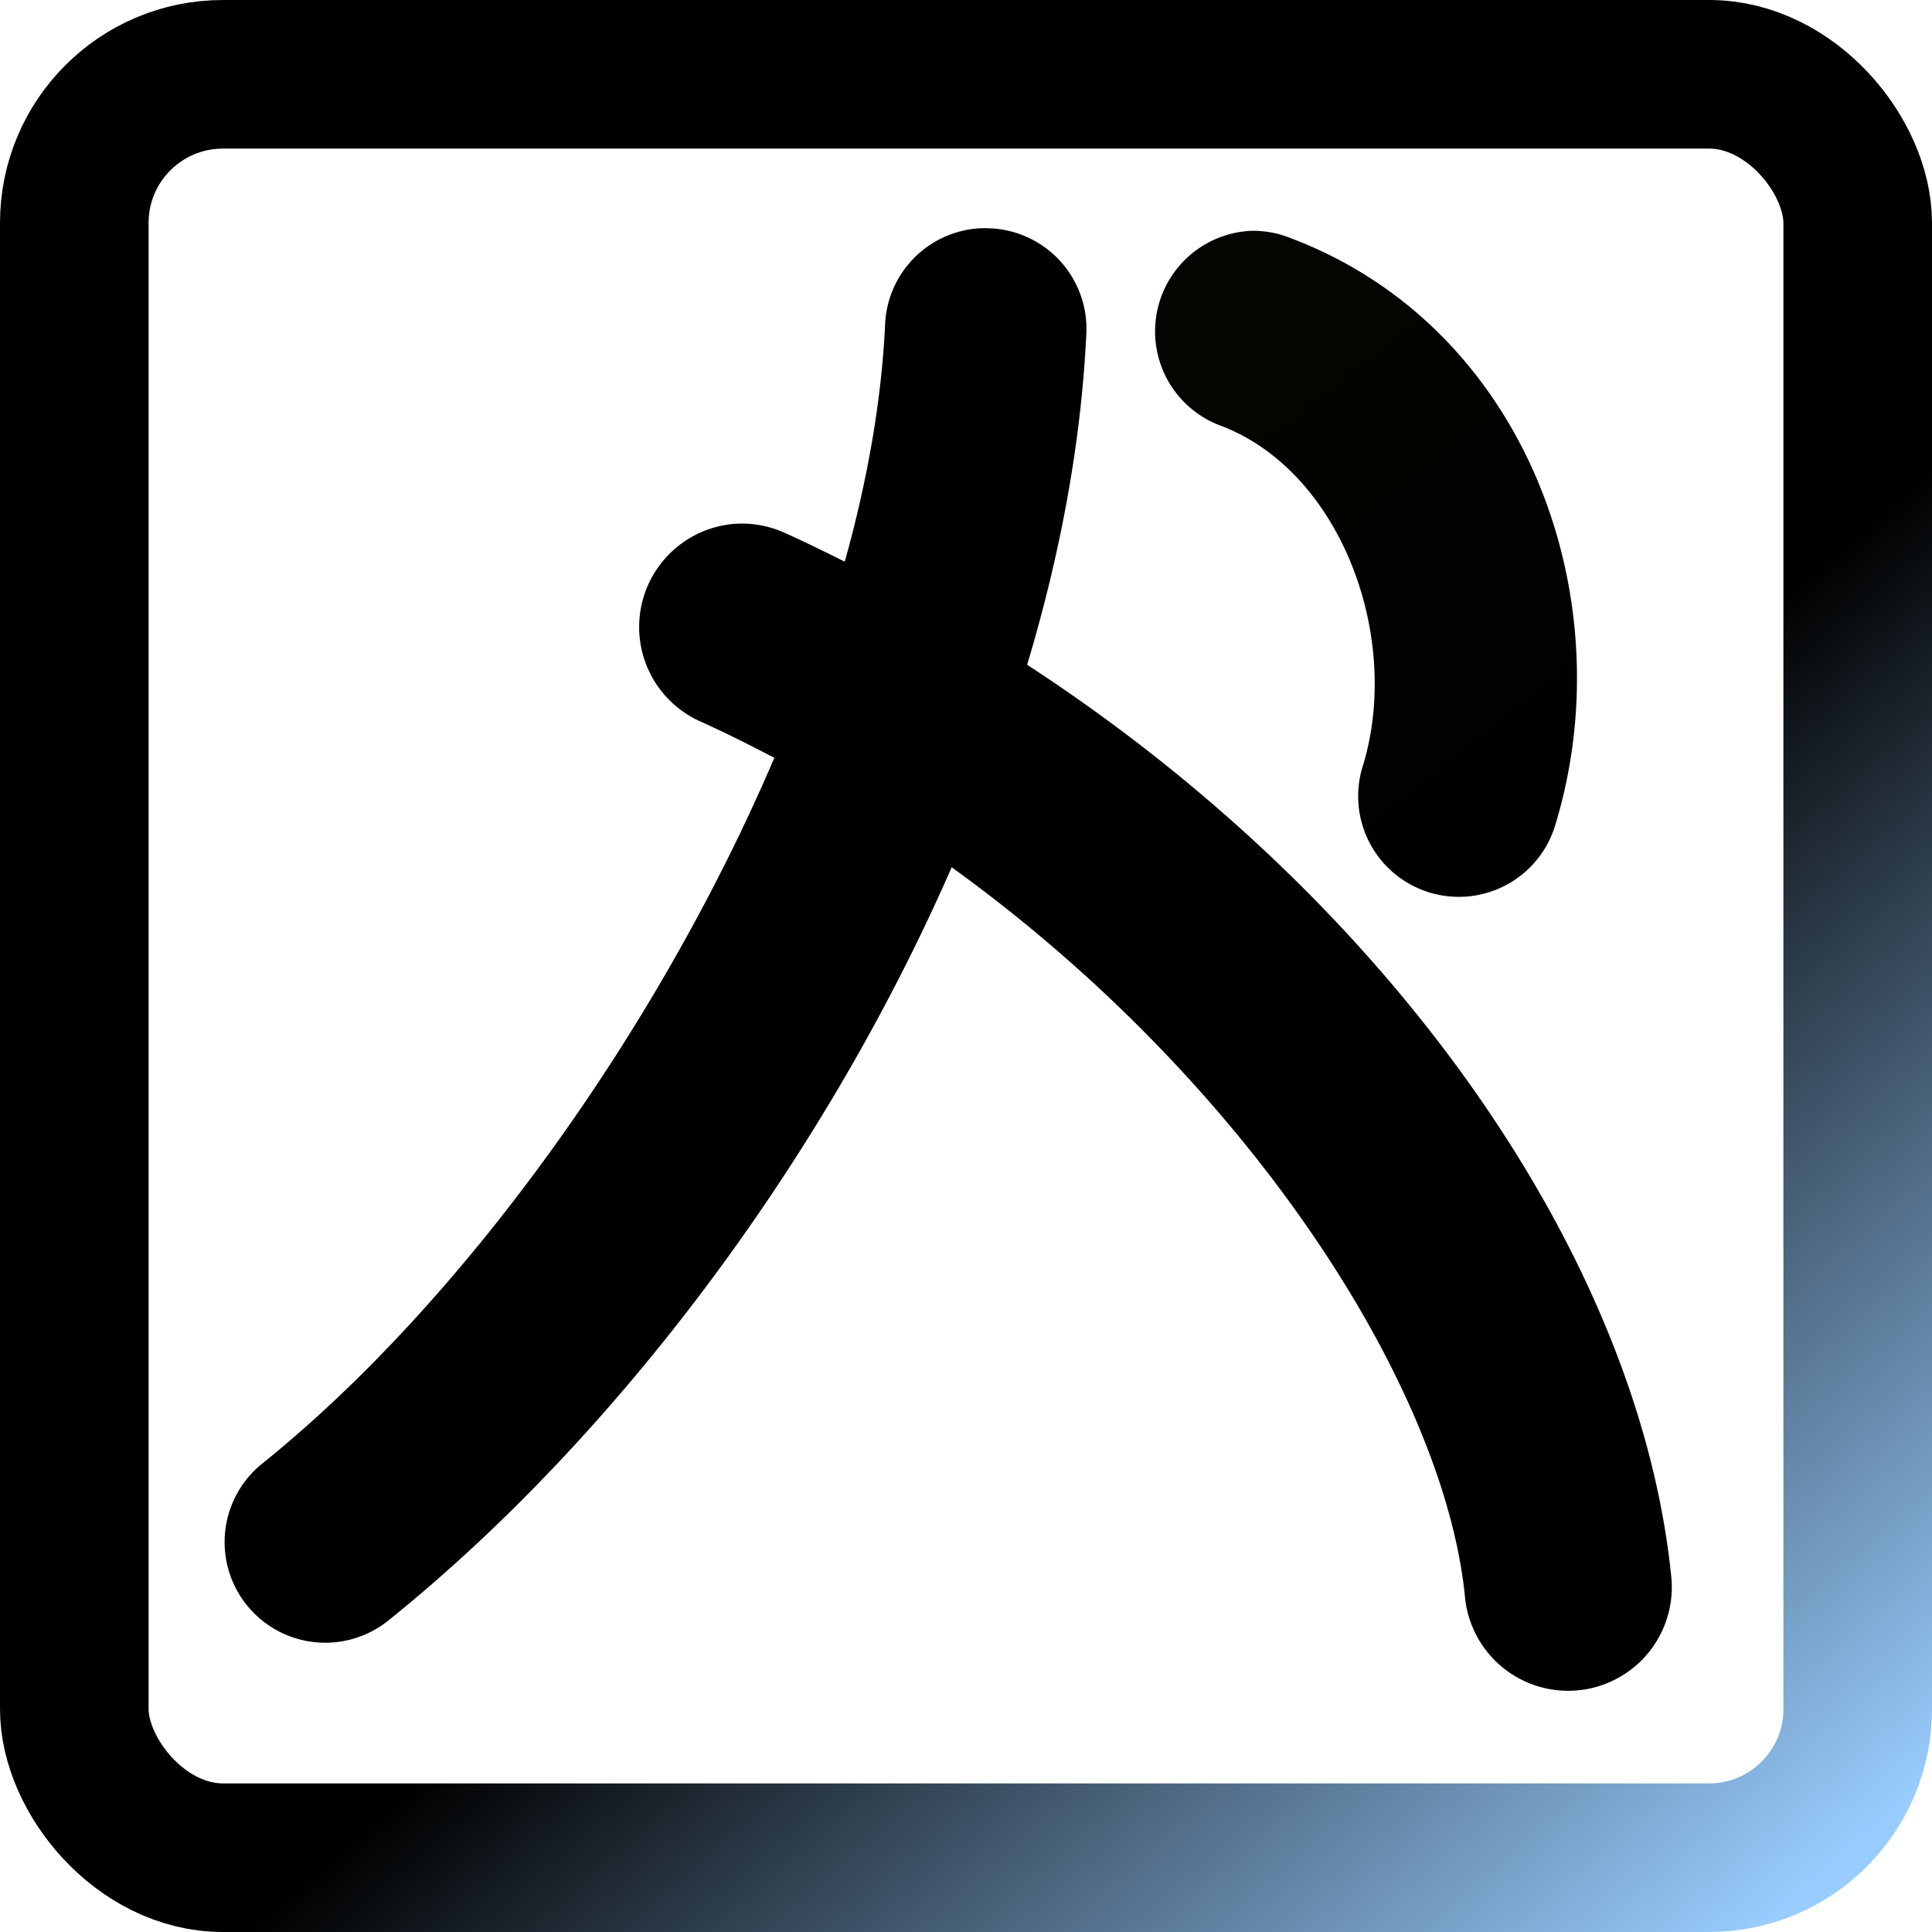 <?xml version="1.0" encoding="UTF-8" standalone="no"?>
<!-- Created with Inkscape (http://www.inkscape.org/) -->

<svg
   xmlns:dc="http://purl.org/dc/elements/1.1/"
   xmlns:cc="http://creativecommons.org/ns#"
   xmlns:rdf="http://www.w3.org/1999/02/22-rdf-syntax-ns#"
   xmlns:svg="http://www.w3.org/2000/svg"
   xmlns="http://www.w3.org/2000/svg"
   xmlns:xlink="http://www.w3.org/1999/xlink"
   xmlns:sodipodi="http://sodipodi.sourceforge.net/DTD/sodipodi-0.dtd"
   xmlns:inkscape="http://www.inkscape.org/namespaces/inkscape"
   width="48"
   height="48"
   id="svg2"
   version="1.1"
   inkscape:version="0.48.2 r9819"
   sodipodi:docname="arida-icon.svg"
   style="display:inline"
   enable-background="new"
   inkscape:export-filename="E:\Users\arida-lineout-512.png"
   inkscape:export-xdpi="960"
   inkscape:export-ydpi="960">
  <defs
     id="defs4">
    <linearGradient
       id="linearGradient3701">
      <stop
         style="stop-color:#060400;stop-opacity:1;"
         offset="0"
         id="stop3703" />
      <stop
         style="stop-color:#000000;stop-opacity:0.996;"
         offset="1"
         id="stop3705" />
    </linearGradient>
    <linearGradient
       id="linearGradient3680">
      <stop
         style="stop-color:#000000;stop-opacity:1;"
         offset="0"
         id="stop3682" />
      <stop
         style="stop-color:#99cdff;stop-opacity:1;"
         offset="1"
         id="stop3684" />
    </linearGradient>
    <linearGradient
       id="linearGradient3670">
      <stop
         style="stop-color:#e7e5f7;stop-opacity:1;"
         offset="0"
         id="stop3672" />
      <stop
         id="stop3678"
         offset="0.5"
         style="stop-color:#7172ff;stop-opacity:1;" />
      <stop
         style="stop-color:#000035;stop-opacity:1;"
         offset="1"
         id="stop3674" />
    </linearGradient>
    <linearGradient
       id="linearGradient3686">
      <stop
         style="stop-color:#feffff;stop-opacity:1;"
         offset="0"
         id="stop3688" />
      <stop
         style="stop-color:#fffbff;stop-opacity:0;"
         offset="1"
         id="stop3691" />
    </linearGradient>
    <linearGradient
       id="linearGradient3688">
      <stop
         style="stop-color:#01a6ff;stop-opacity:1;"
         offset="0"
         id="stop3690" />
      <stop
         style="stop-color:#0037ff;stop-opacity:0;"
         offset="1"
         id="stop3692" />
    </linearGradient>
    <linearGradient
       id="linearGradient3663">
      <stop
         style="stop-color:#0000ff;stop-opacity:1;"
         offset="0"
         id="stop3665" />
      <stop
         style="stop-color:#ffffff;stop-opacity:0;"
         offset="1"
         id="stop3667" />
    </linearGradient>
    <linearGradient
       id="linearGradient3626">
      <stop
         id="stop3628"
         offset="0"
         style="stop-color:#feffff;stop-opacity:1;" />
      <stop
         id="stop3630"
         offset="1"
         style="stop-color:#fffbff;stop-opacity:0;" />
    </linearGradient>
    <linearGradient
       id="linearGradient3614">
      <stop
         style="stop-color:#000000;stop-opacity:1;"
         offset="0"
         id="stop3616" />
      <stop
         id="stop3632"
         offset="0.761"
         style="stop-color:#00008e;stop-opacity:1;" />
      <stop
         style="stop-color:#d4ebff;stop-opacity:1;"
         offset="1"
         id="stop3618" />
    </linearGradient>
    <inkscape:perspective
       sodipodi:type="inkscape:persp3d"
       inkscape:vp_x="0 : 526.18109 : 1"
       inkscape:vp_y="0 : 1000 : 0"
       inkscape:vp_z="744.09448 : 526.18109 : 1"
       inkscape:persp3d-origin="372.04724 : 350.78739 : 1"
       id="perspective10" />
    <radialGradient
       inkscape:collect="always"
       xlink:href="#linearGradient3626"
       id="radialGradient3624"
       gradientUnits="userSpaceOnUse"
       gradientTransform="matrix(2.252,2.7600833e-8,0,2.144,-14.522,-48.085)"
       cx="24.896"
       cy="26.222"
       fx="24.896"
       fy="26.222"
       r="22.27" />
    <linearGradient
       inkscape:collect="always"
       xlink:href="#linearGradient3626"
       id="linearGradient3643"
       x1="22.353"
       y1="1.399"
       x2="22.353"
       y2="9.702"
       gradientUnits="userSpaceOnUse"
       gradientTransform="matrix(1.055,0,0,1.055,0.41,0.523)" />
    <linearGradient
       inkscape:collect="always"
       xlink:href="#linearGradient3626"
       id="linearGradient3647"
       gradientUnits="userSpaceOnUse"
       x1="22.353"
       y1="43.092"
       x2="22.353"
       y2="34.66" />
    <linearGradient
       inkscape:collect="always"
       xlink:href="#linearGradient3626"
       id="linearGradient3652"
       gradientUnits="userSpaceOnUse"
       gradientTransform="matrix(1.103,0,0,1.051,-0.662,-0.47)"
       x1="22.353"
       y1="1.399"
       x2="22.353"
       y2="9.702" />
    <linearGradient
       inkscape:collect="always"
       xlink:href="#linearGradient3626"
       id="linearGradient3656"
       gradientUnits="userSpaceOnUse"
       gradientTransform="matrix(-1.103,0,0,-1.051,48.662,48.47)"
       x1="22.353"
       y1="1.399"
       x2="22.353"
       y2="11.867" />
    <radialGradient
       inkscape:collect="always"
       xlink:href="#linearGradient3663"
       id="radialGradient3669"
       cx="-1.561"
       cy="32.879"
       fx="-1.561"
       fy="32.879"
       r="13.184"
       gradientTransform="matrix(1,0,0,1.057,0,-1.879)"
       gradientUnits="userSpaceOnUse" />
    <radialGradient
       inkscape:collect="always"
       xlink:href="#linearGradient3688"
       id="radialGradient3686"
       gradientUnits="userSpaceOnUse"
       gradientTransform="matrix(1,0,0,0.319,-3.4942138e-7,60.544)"
       cx="24.054"
       cy="-121.703"
       fx="24.054"
       fy="-121.703"
       r="22.224" />
    <linearGradient
       inkscape:collect="always"
       xlink:href="#linearGradient3626"
       id="linearGradient3673"
       x1="24.054"
       y1="2.045"
       x2="24.054"
       y2="11.892"
       gradientUnits="userSpaceOnUse" />
    <radialGradient
       inkscape:collect="always"
       xlink:href="#linearGradient3686"
       id="radialGradient3684"
       cx="30.03"
       cy="4.531"
       fx="30.03"
       fy="4.531"
       r="2.314"
       gradientUnits="userSpaceOnUse"
       gradientTransform="matrix(0.534,-0.807,0.834,0.551,10.225,26.271)" />
    <radialGradient
       inkscape:collect="always"
       xlink:href="#linearGradient3686"
       id="radialGradient3695"
       gradientUnits="userSpaceOnUse"
       gradientTransform="matrix(0.534,-0.807,0.834,0.551,10.225,26.271)"
       cx="30.03"
       cy="4.531"
       fx="30.03"
       fy="4.531"
       r="2.314" />
    <radialGradient
       inkscape:collect="always"
       xlink:href="#linearGradient3686"
       id="radialGradient3699"
       gradientUnits="userSpaceOnUse"
       gradientTransform="matrix(-0.921,0.992,-0.955,-0.914,62.236,-20.205)"
       cx="29.785"
       cy="4.859"
       fx="29.785"
       fy="4.859"
       r="2.314" />
    <linearGradient
       inkscape:collect="always"
       xlink:href="#linearGradient3686"
       id="linearGradient3709"
       x1="23.387"
       y1="1.856"
       x2="25.068"
       y2="1.856"
       gradientUnits="userSpaceOnUse"
       gradientTransform="translate(-0.082,0.759)" />
    <filter
       inkscape:collect="always"
       id="filter3723">
      <feBlend
         inkscape:collect="always"
         mode="lighten"
         in2="BackgroundImage"
         id="feBlend3725" />
    </filter>
    <radialGradient
       inkscape:collect="always"
       xlink:href="#linearGradient3686"
       id="radialGradient3729"
       gradientUnits="userSpaceOnUse"
       gradientTransform="matrix(-0.921,0.992,-0.955,-0.914,62.236,-20.205)"
       cx="29.255"
       cy="5.178"
       fx="29.255"
       fy="5.178"
       r="2.314" />
    <radialGradient
       inkscape:collect="always"
       xlink:href="#linearGradient3686"
       id="radialGradient3733"
       gradientUnits="userSpaceOnUse"
       gradientTransform="matrix(-0.921,0.992,-0.955,-0.914,62.236,-20.205)"
       cx="29.785"
       cy="4.859"
       fx="29.785"
       fy="4.859"
       r="2.314" />
    <linearGradient
       inkscape:collect="always"
       xlink:href="#linearGradient3680"
       id="linearGradient3687"
       x1="27.554"
       y1="29.358"
       x2="43.736"
       y2="48"
       gradientUnits="userSpaceOnUse" />
    <linearGradient
       inkscape:collect="always"
       xlink:href="#linearGradient3701"
       id="linearGradient3707"
       x1="31.651"
       y1="8.854"
       x2="39.18"
       y2="18.257"
       gradientUnits="userSpaceOnUse" />
    <linearGradient
       inkscape:collect="always"
       xlink:href="#linearGradient3701"
       id="linearGradient3710"
       x1="18.592"
       y1="18.569"
       x2="33.939"
       y2="37.484"
       gradientUnits="userSpaceOnUse" />
  </defs>
  <sodipodi:namedview
     id="base"
     pagecolor="#ffffff"
     bordercolor="#666666"
     borderopacity="1.0"
     inkscape:pageopacity="0.0"
     inkscape:pageshadow="2"
     inkscape:zoom="9.1458331"
     inkscape:cx="11.535308"
     inkscape:cy="23.999999"
     inkscape:document-units="px"
     inkscape:current-layer="layer6"
     showgrid="false"
     inkscape:window-width="1317"
     inkscape:window-height="794"
     inkscape:window-x="221"
     inkscape:window-y="52"
     inkscape:window-maximized="0"
     showguides="true"
     inkscape:guide-bbox="true" />
  <g
     inkscape:label="bg"
     inkscape:groupmode="layer"
     id="layer1"
     transform="translate(0,-1004.362)"
     sodipodi:insensitive="true"
     style="display:none">
    <path
       sodipodi:type="arc"
       style="fill:#000053;fill-opacity:1;fill-rule:evenodd;stroke:none"
       id="path2839"
       sodipodi:cx="23.72093"
       sodipodi:cy="26.065117"
       sodipodi:rx="22.269768"
       sodipodi:ry="22.269768"
       d="m 45.991,26.065 c 0,12.299 -9.971,22.27 -22.27,22.27 -12.299,0 -22.27,-9.971 -22.27,-22.27 0,-12.299 9.971,-22.27 22.27,-22.27 12.299,0 22.27,9.971 22.27,22.27 z"
       transform="matrix(1.078,0,0,1.078,-1.564,1000.272)" />
  </g>
  <g
     inkscape:groupmode="layer"
     id="layer4"
     inkscape:label="licht2"
     sodipodi:insensitive="true"
     style="display:none">
    <path
       sodipodi:type="arc"
       style="opacity:0.517;fill:url(#radialGradient3669);fill-opacity:1;stroke:none"
       id="path3661"
       sodipodi:cx="-1.5605382"
       sodipodi:cy="32.878925"
       sodipodi:rx="13.183857"
       sodipodi:ry="13.93722"
       d="m 11.623,32.879 a 13.184,13.937 0 1 1 -26.368,0 13.184,13.937 0 1 1 26.368,0 z"
       transform="matrix(1.745,0,0,1.65,26.722,-30.259)" />
  </g>
  <g
     inkscape:groupmode="layer"
     id="layer6"
     inkscape:label="blackBorder"
     style="display:inline">
    <rect
       style="fill:none;fill-opacity:1;stroke:url(#linearGradient3687);stroke-width:3.692;stroke-miterlimit:4;stroke-opacity:1;stroke-dasharray:none"
       id="rect2875"
       width="44.308"
       height="44.308"
       x="1.846"
       y="1.846"
       rx="3.692"
       ry="3.692" />
  </g>
  <g
     inkscape:groupmode="layer"
     id="layer2"
     inkscape:label="inscription"
     style="display:inline">
    <path
       style="font-size:medium;font-style:normal;font-variant:normal;font-weight:normal;font-stretch:normal;text-indent:0;text-align:start;text-decoration:none;line-height:normal;letter-spacing:normal;word-spacing:normal;text-transform:none;direction:ltr;block-progression:tb;writing-mode:lr-tb;text-anchor:start;color:#000000;fill:url(#linearGradient3707);fill-opacity:1;stroke:none;stroke-width:5;marker:none;visibility:visible;display:inline;overflow:visible;enable-background:accumulate;font-family:Bitstream Vera Sans;-inkscape-font-specification:Bitstream Vera Sans"
       d="m 31.113,5.734 a 2.5,2.5 0 0 0 -0.781,4.844 c 2.978,1.13 4.502,5.246 3.531,8.438 a 2.501,2.501 0 1 0 4.781,1.469 C 40.349,14.882 37.937,8.144 32.082,5.922 a 2.5,2.5 0 0 0 -0.969,-0.188 z"
       id="path3643"
       inkscape:connector-curvature="0" />
    <path
       style="font-size:medium;font-style:normal;font-variant:normal;font-weight:normal;font-stretch:normal;text-indent:0;text-align:start;text-decoration:none;line-height:normal;letter-spacing:normal;word-spacing:normal;text-transform:none;direction:ltr;block-progression:tb;writing-mode:lr-tb;text-anchor:start;color:#000000;fill:#000000;fill-opacity:1;stroke:none;stroke-width:5;marker:none;visibility:visible;display:inline;overflow:visible;enable-background:accumulate;font-family:Bitstream Vera Sans;-inkscape-font-specification:Bitstream Vera Sans"
       d="m 24.332,5.672 a 2.5,2.5 0 0 0 -2.344,2.438 c -0.092,1.865 -0.439,3.836 -1,5.844 -0.496,-0.245 -0.991,-0.492 -1.5,-0.719 a 2.571,2.571 0 0 0 -1.25,-0.219 2.571,2.571 0 0 0 -0.844,4.906 c 0.625,0.279 1.241,0.593 1.844,0.906 -2.942,6.884 -7.826,13.597 -12.719,17.531 a 2.501,2.501 0 1 0 3.125,3.906 C 15.18,35.814 20.395,28.973 23.644,21.547 c 7.373,5.317 12.216,12.884 12.75,18.094 a 2.575,2.575 0 1 0 5.125,-0.5 c -0.808,-7.874 -6.888,-16.691 -16,-22.625 0.821,-2.735 1.336,-5.485 1.469,-8.188 a 2.5,2.5 0 0 0 -2.406,-2.656 2.5,2.5 0 0 0 -0.25,0 z"
       id="use2830"
       inkscape:connector-curvature="0">
      <desc
         id="desc3671">die linke Linie</desc>
      <title
         id="title3669">Linie 1</title>
    </path>
  </g>
  <g
     inkscape:groupmode="layer"
     id="layer3"
     inkscape:label="inscription licht1"
     style="display:none;filter:url(#filter3723)"
     sodipodi:insensitive="true">
    <path
       sodipodi:type="arc"
       style="fill:url(#radialGradient3699);fill-opacity:1;stroke:none"
       id="path3697"
       sodipodi:cx="31.264574"
       sodipodi:cy="5.973094"
       sodipodi:rx="2.3139014"
       sodipodi:ry="2.3139014"
       d="m 33.578,5.973 a 2.314,2.314 0 1 1 -4.628,0 2.314,2.314 0 1 1 4.628,0 z"
       transform="matrix(1.102,0,0,1.126,-16.038,6.396)" />
    <path
       transform="matrix(1.102,0,0,1.126,-9.934,-0.942)"
       d="m 33.578,5.973 a 2.314,2.314 0 1 1 -4.628,0 2.314,2.314 0 1 1 4.628,0 z"
       sodipodi:ry="2.3139014"
       sodipodi:rx="2.3139014"
       sodipodi:cy="5.973094"
       sodipodi:cx="31.264574"
       id="path3727"
       style="fill:url(#radialGradient3729);fill-opacity:1;stroke:none"
       sodipodi:type="arc" />
    <path
       transform="matrix(1.102,0,0,1.126,-3.268,-0.875)"
       d="m 33.578,5.973 a 2.314,2.314 0 1 1 -4.628,0 2.314,2.314 0 1 1 4.628,0 z"
       sodipodi:ry="2.3139014"
       sodipodi:rx="2.3139014"
       sodipodi:cy="5.973094"
       sodipodi:cx="31.264574"
       id="path3731"
       style="fill:url(#radialGradient3733);fill-opacity:1;stroke:none"
       sodipodi:type="arc" />
  </g>
  <g
     inkscape:groupmode="layer"
     id="layer5"
     inkscape:label="licht3"
     style="display:none"
     sodipodi:insensitive="true">
    <path
       sodipodi:type="arc"
       style="fill:url(#linearGradient3673);fill-opacity:1;stroke:none"
       id="path3672"
       sodipodi:cx="24.053812"
       sodipodi:cy="11.892377"
       sodipodi:rx="22.224215"
       sodipodi:ry="9.8475332"
       d="m 46.278,11.892 a 22.224,9.848 0 1 1 -44.448,0 22.224,9.848 0 1 1 44.448,0 z"
       transform="matrix(0.74,0,0,1.232,6.484,-1.842)" />
    <path
       transform="matrix(0.718,0,0,1.27,7.005,19.605)"
       d="m 46.278,11.892 a 22.224,9.848 0 1 1 -44.448,0 22.224,9.848 0 1 1 44.448,0 z"
       sodipodi:ry="9.8475332"
       sodipodi:rx="22.224215"
       sodipodi:cy="11.892377"
       sodipodi:cx="24.053812"
       id="path3684"
       style="fill:url(#radialGradient3686);fill-opacity:1;stroke:none"
       sodipodi:type="arc" />
  </g>
</svg>
